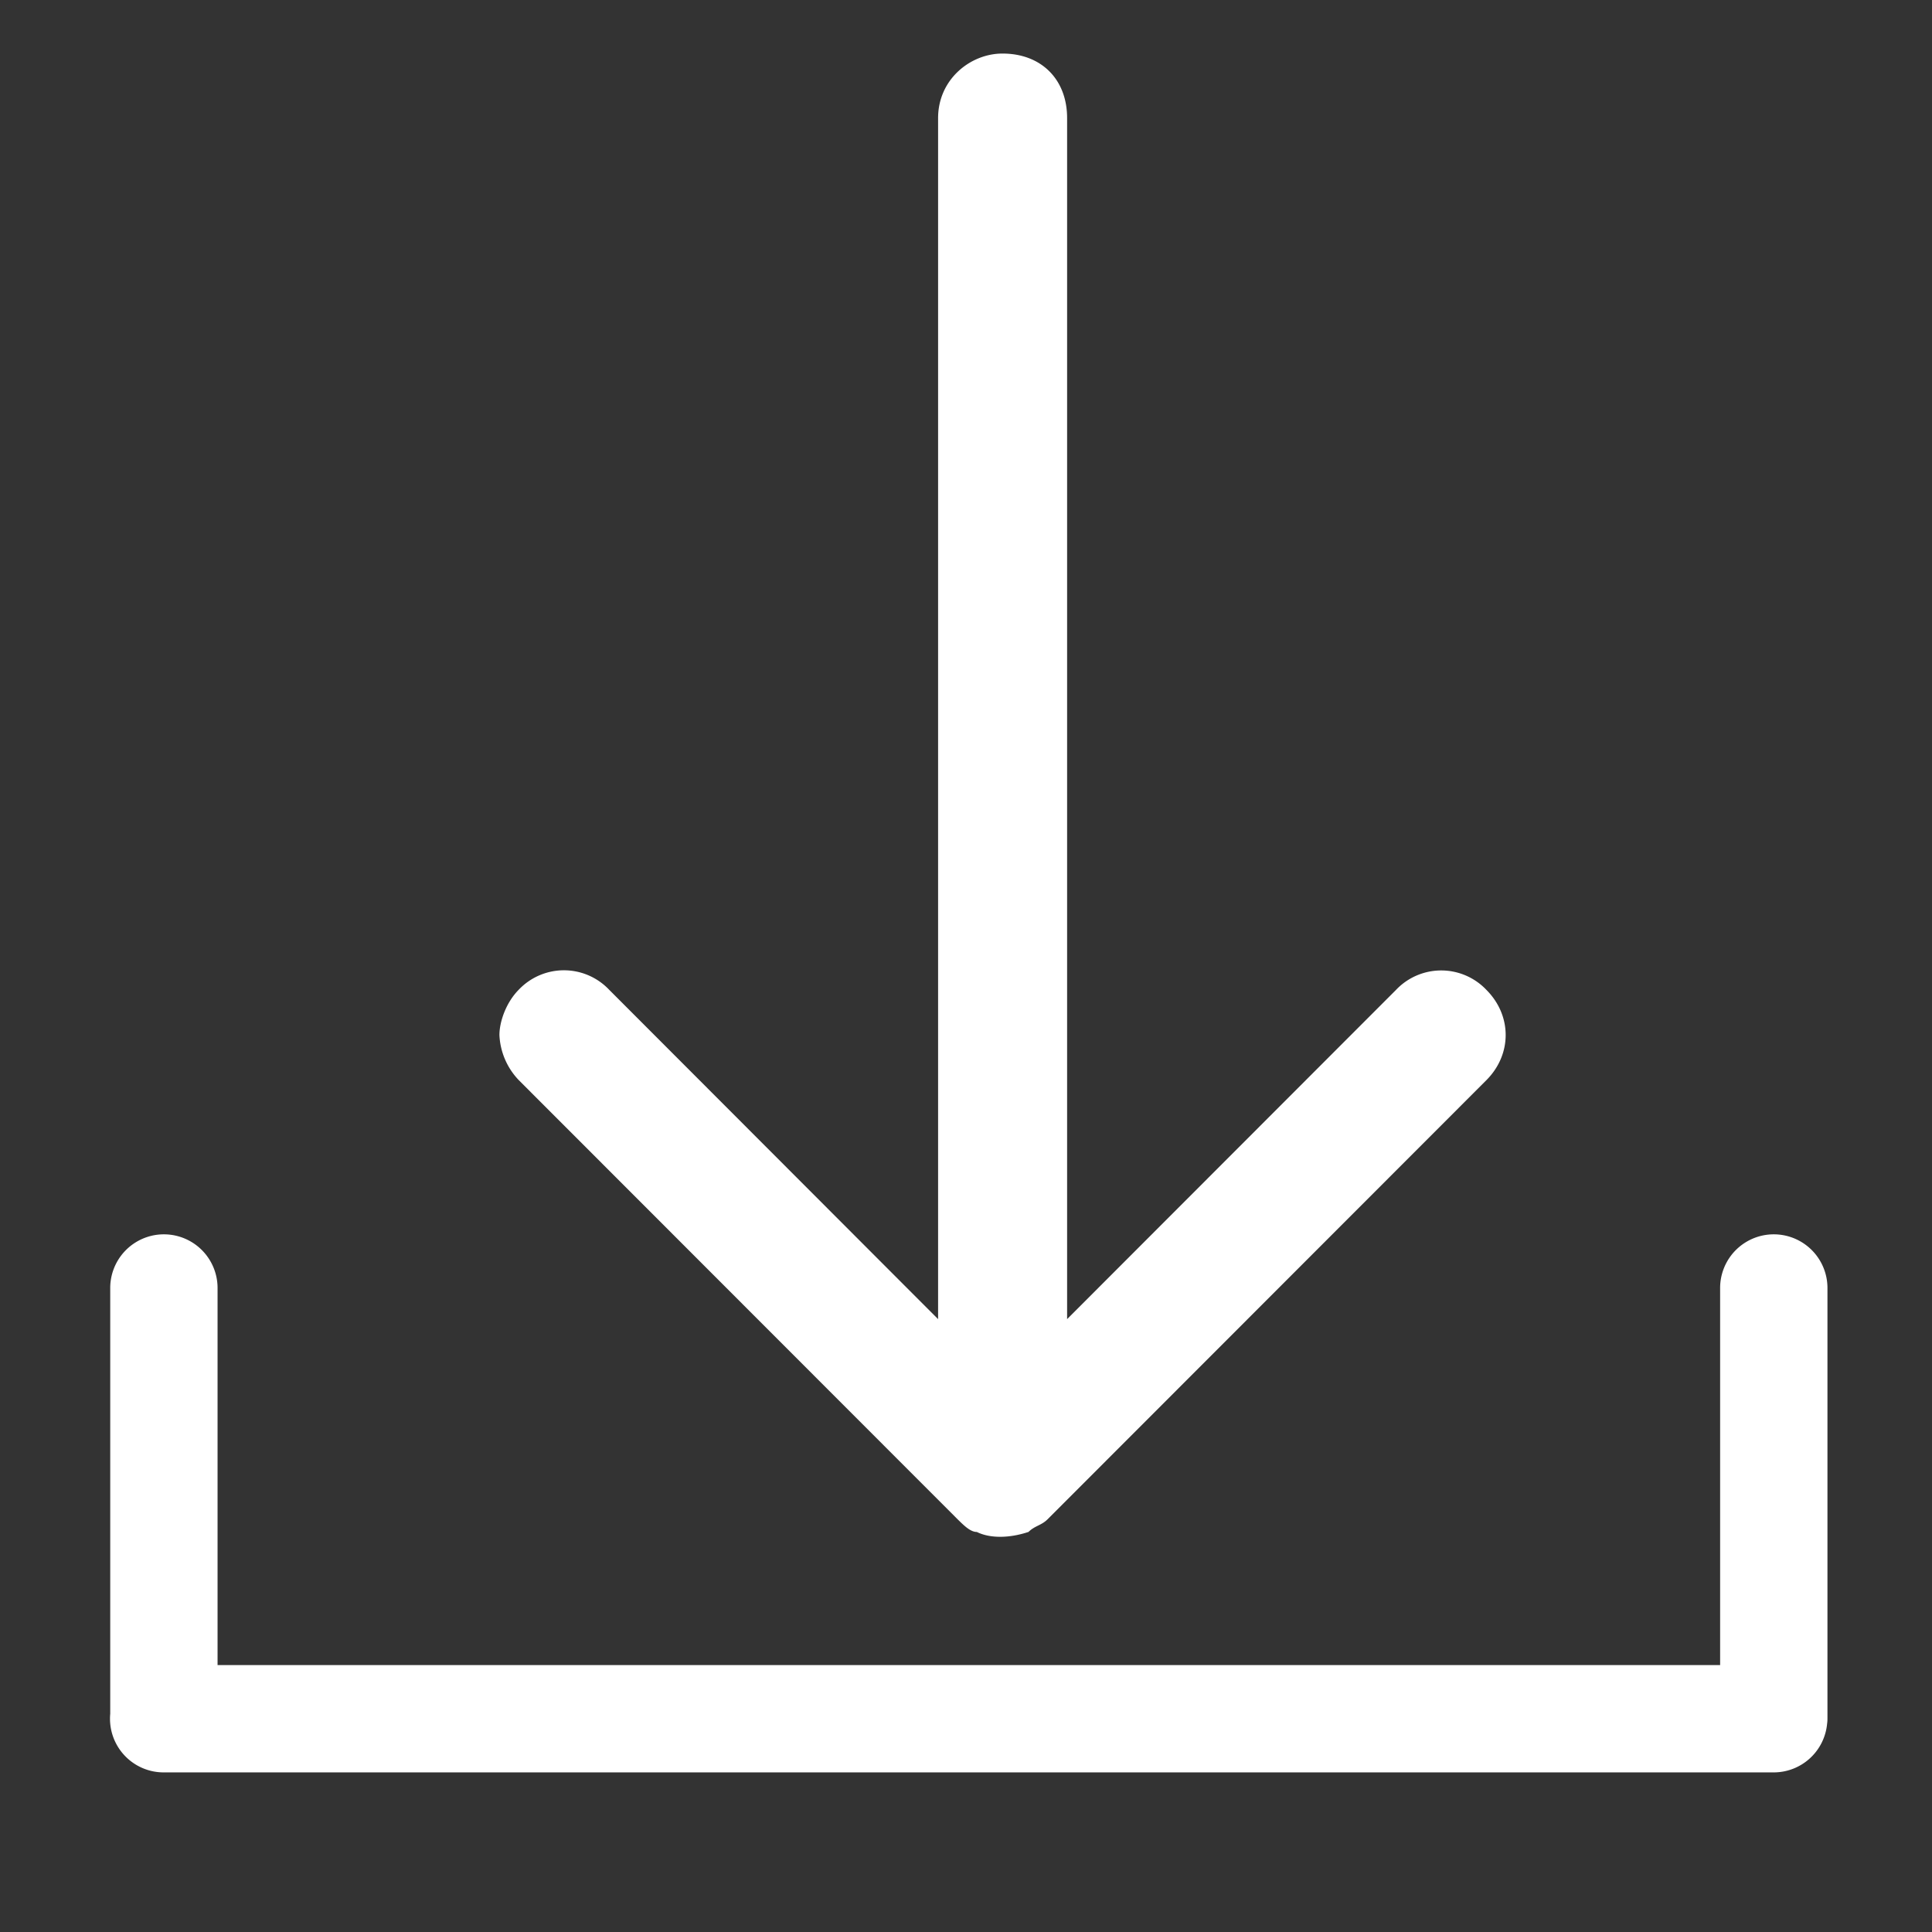 <svg t="1643190991501" class="icon" viewBox="0 0 1024 1024" version="1.1" xmlns="http://www.w3.org/2000/svg" p-id="15673" width="500" height="500"><rect x="0" y="0" width="1024" height="1024" fill="#333333" stroke="none"/><path d="M115.257 882.517h796.444V682.667a28.444 28.444 0 1 1 56.889 0v227.556c0 1.138 0 2.162-0.171 3.243a28.444 28.444 0 0 1-28.331 25.941h-853.333a28.444 28.444 0 0 1-28.331-31.061V682.667a28.444 28.444 0 1 1 56.889 0v199.851z m429.796-70.542c-10.24 3.413-20.48 3.413-27.307 0-3.413 0-6.827-3.413-10.297-6.827l-232.505-232.676a36.978 36.978 0 0 1-10.24-23.893c0-6.884 3.413-17.124 10.24-24.007a32.996 32.996 0 0 1 47.9 0L497.209 699.164V62.578c0-20.48 17.067-34.19 34.133-34.19 20.537 0 34.247 13.653 34.247 34.19V699.164l174.364-174.535a32.996 32.996 0 0 1 47.844 0c13.653 13.653 13.653 34.247 0 47.9l-232.505 232.676c-3.413 3.413-6.827 3.413-10.24 6.827z" fill="#ffffff" p-id="15674"></path></svg>